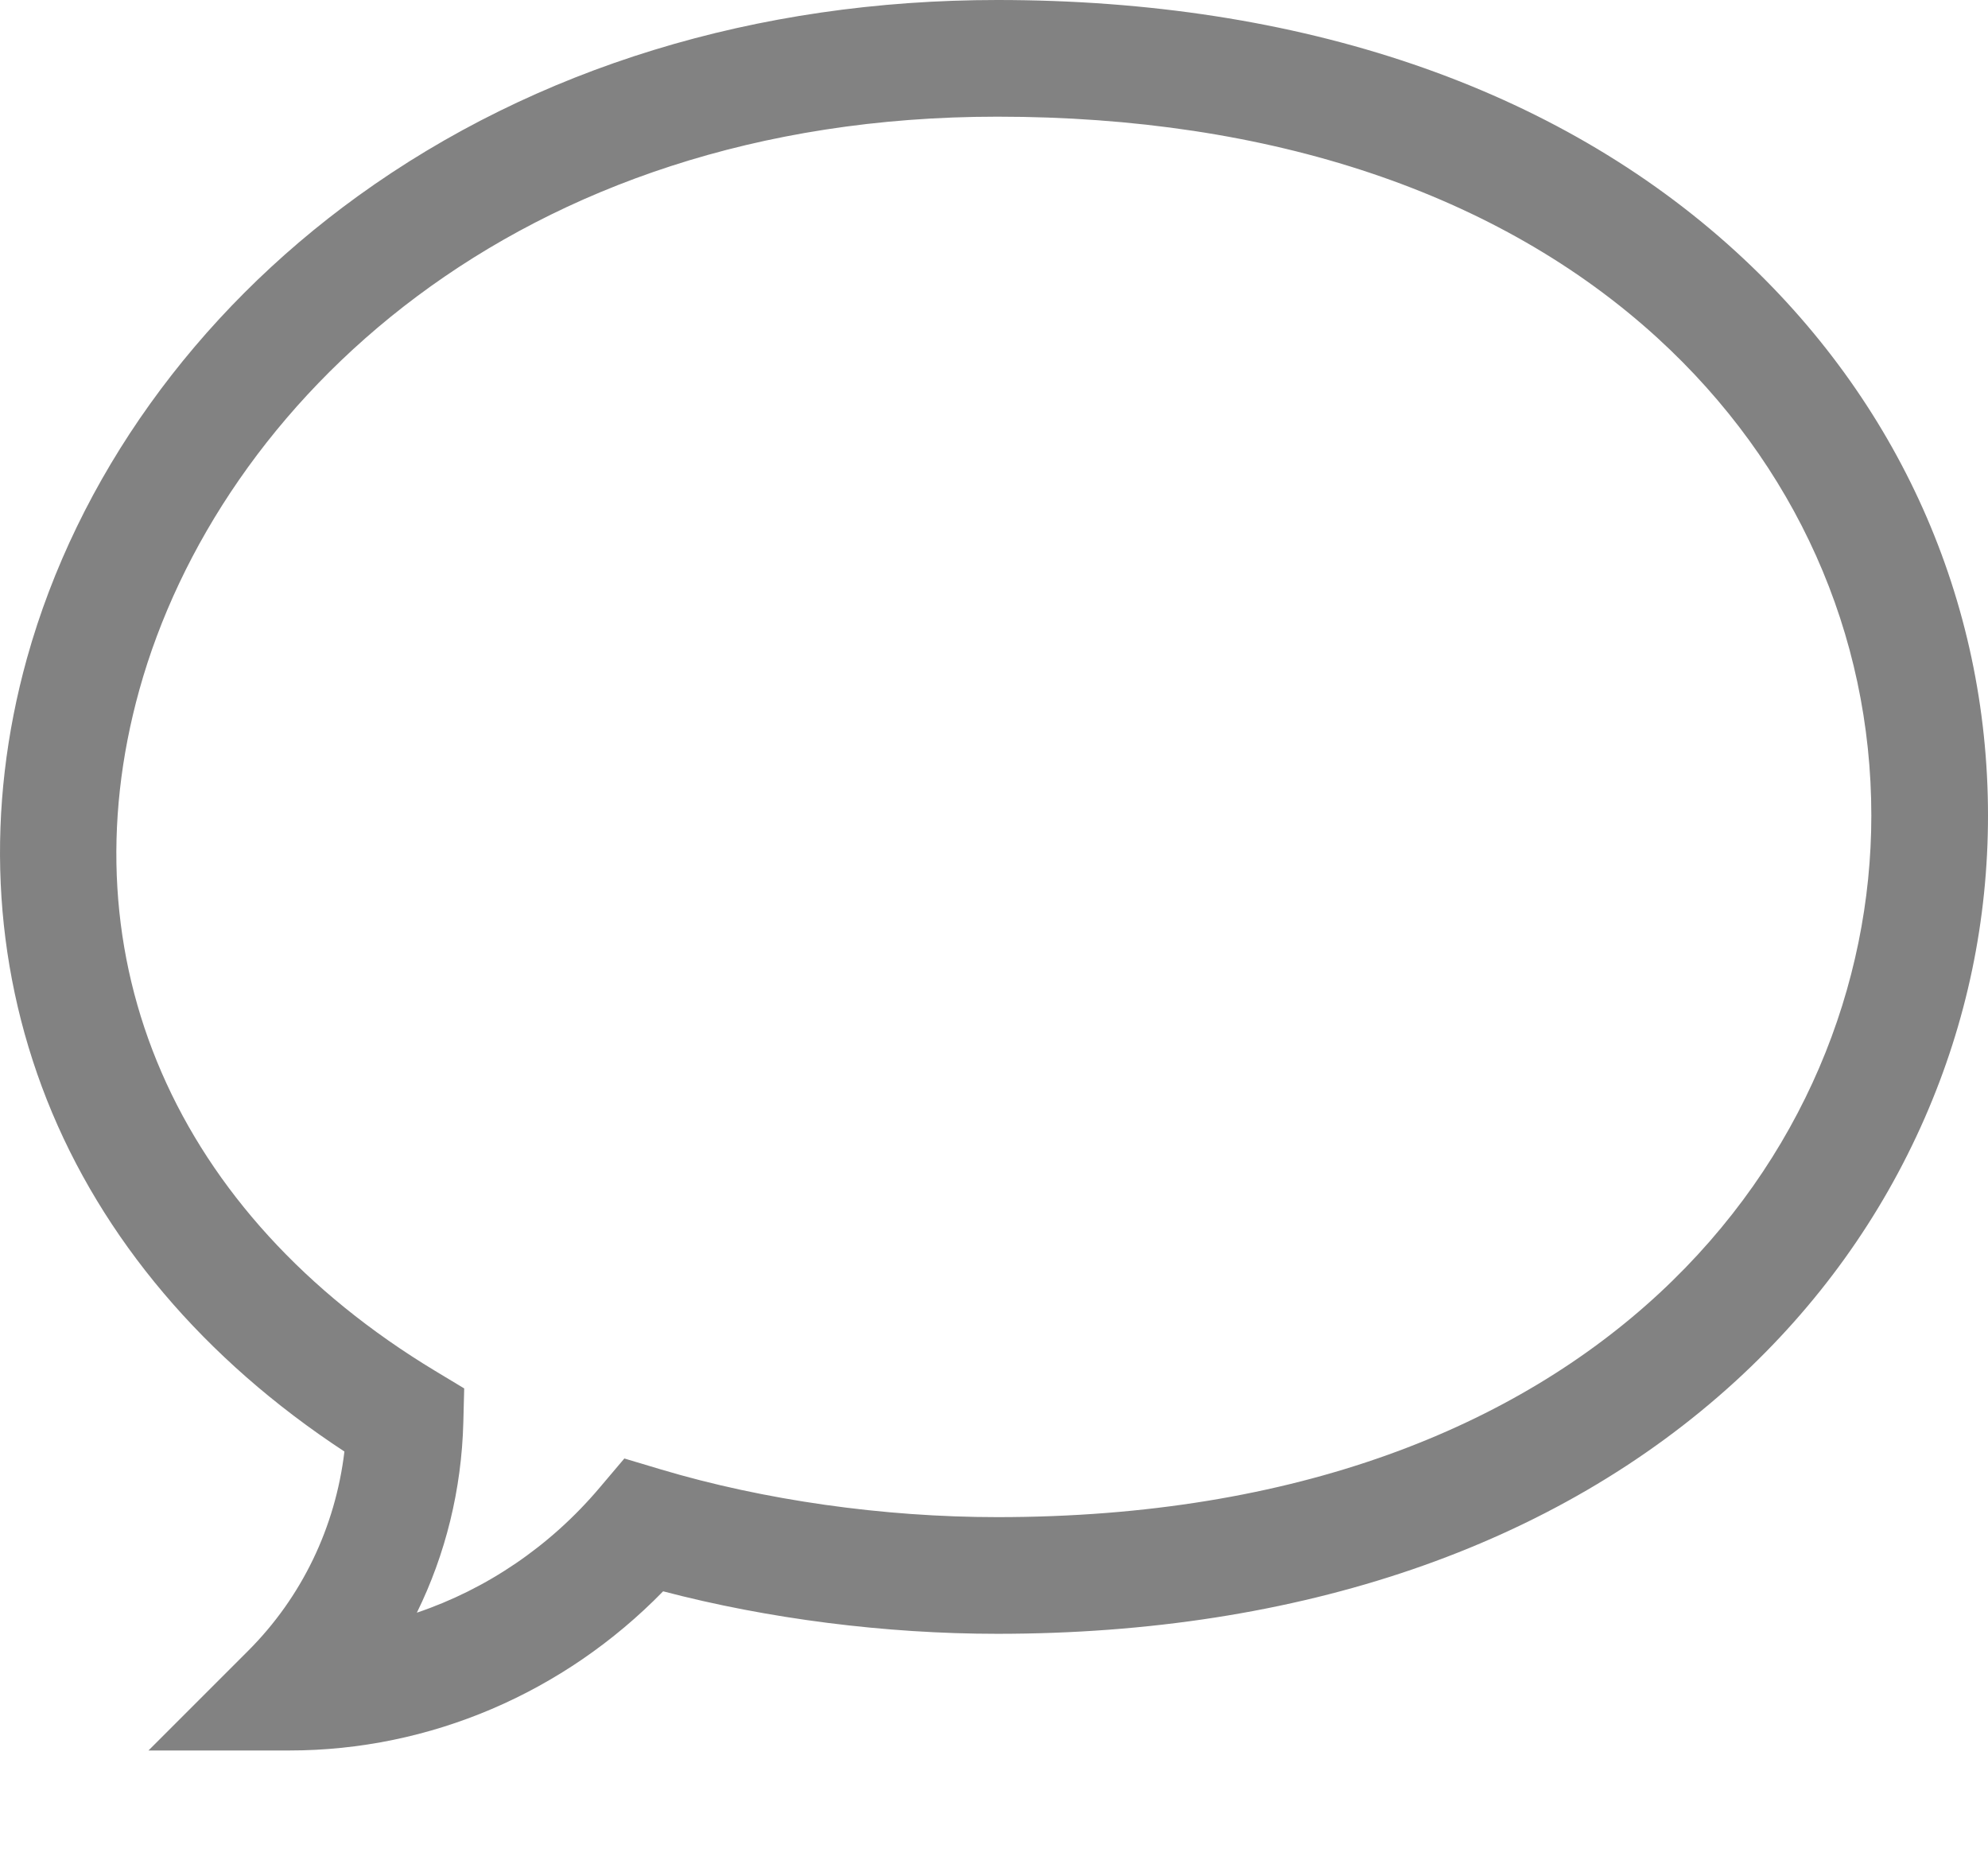 <svg width="16" height="15" viewBox="0 0 16 15" fill="none" xmlns="http://www.w3.org/2000/svg">
<path d="M2.329 14.088H1.195L1.997 13.286C2.429 12.854 2.699 12.292 2.772 11.682C1.644 10.942 0.819 9.968 0.377 8.851C-0.064 7.735 -0.119 6.507 0.217 5.298C0.621 3.849 1.567 2.527 2.882 1.577C4.311 0.545 6.09 0 8.027 0C10.466 0 12.523 0.701 13.973 2.027C15.28 3.222 16 4.833 16 6.564C16 7.405 15.829 8.224 15.491 8.997C15.141 9.797 14.63 10.509 13.97 11.114C12.517 12.445 10.462 13.149 8.027 13.149C7.123 13.149 6.179 13.028 5.337 12.807C4.54 13.624 3.46 14.088 2.329 14.088ZM8.027 0.939C4.143 0.939 1.761 3.255 1.122 5.55C0.518 7.719 1.408 9.769 3.502 11.033L3.736 11.174L3.729 11.447C3.715 11.988 3.586 12.509 3.355 12.979C3.917 12.789 4.427 12.445 4.826 11.973L5.025 11.738L5.319 11.826C6.146 12.073 7.107 12.21 8.027 12.21C12.86 12.21 15.061 9.283 15.061 6.564C15.061 5.1 14.45 3.735 13.34 2.72C12.065 1.555 10.228 0.939 8.027 0.939Z" fill="#828282"/>
</svg>
